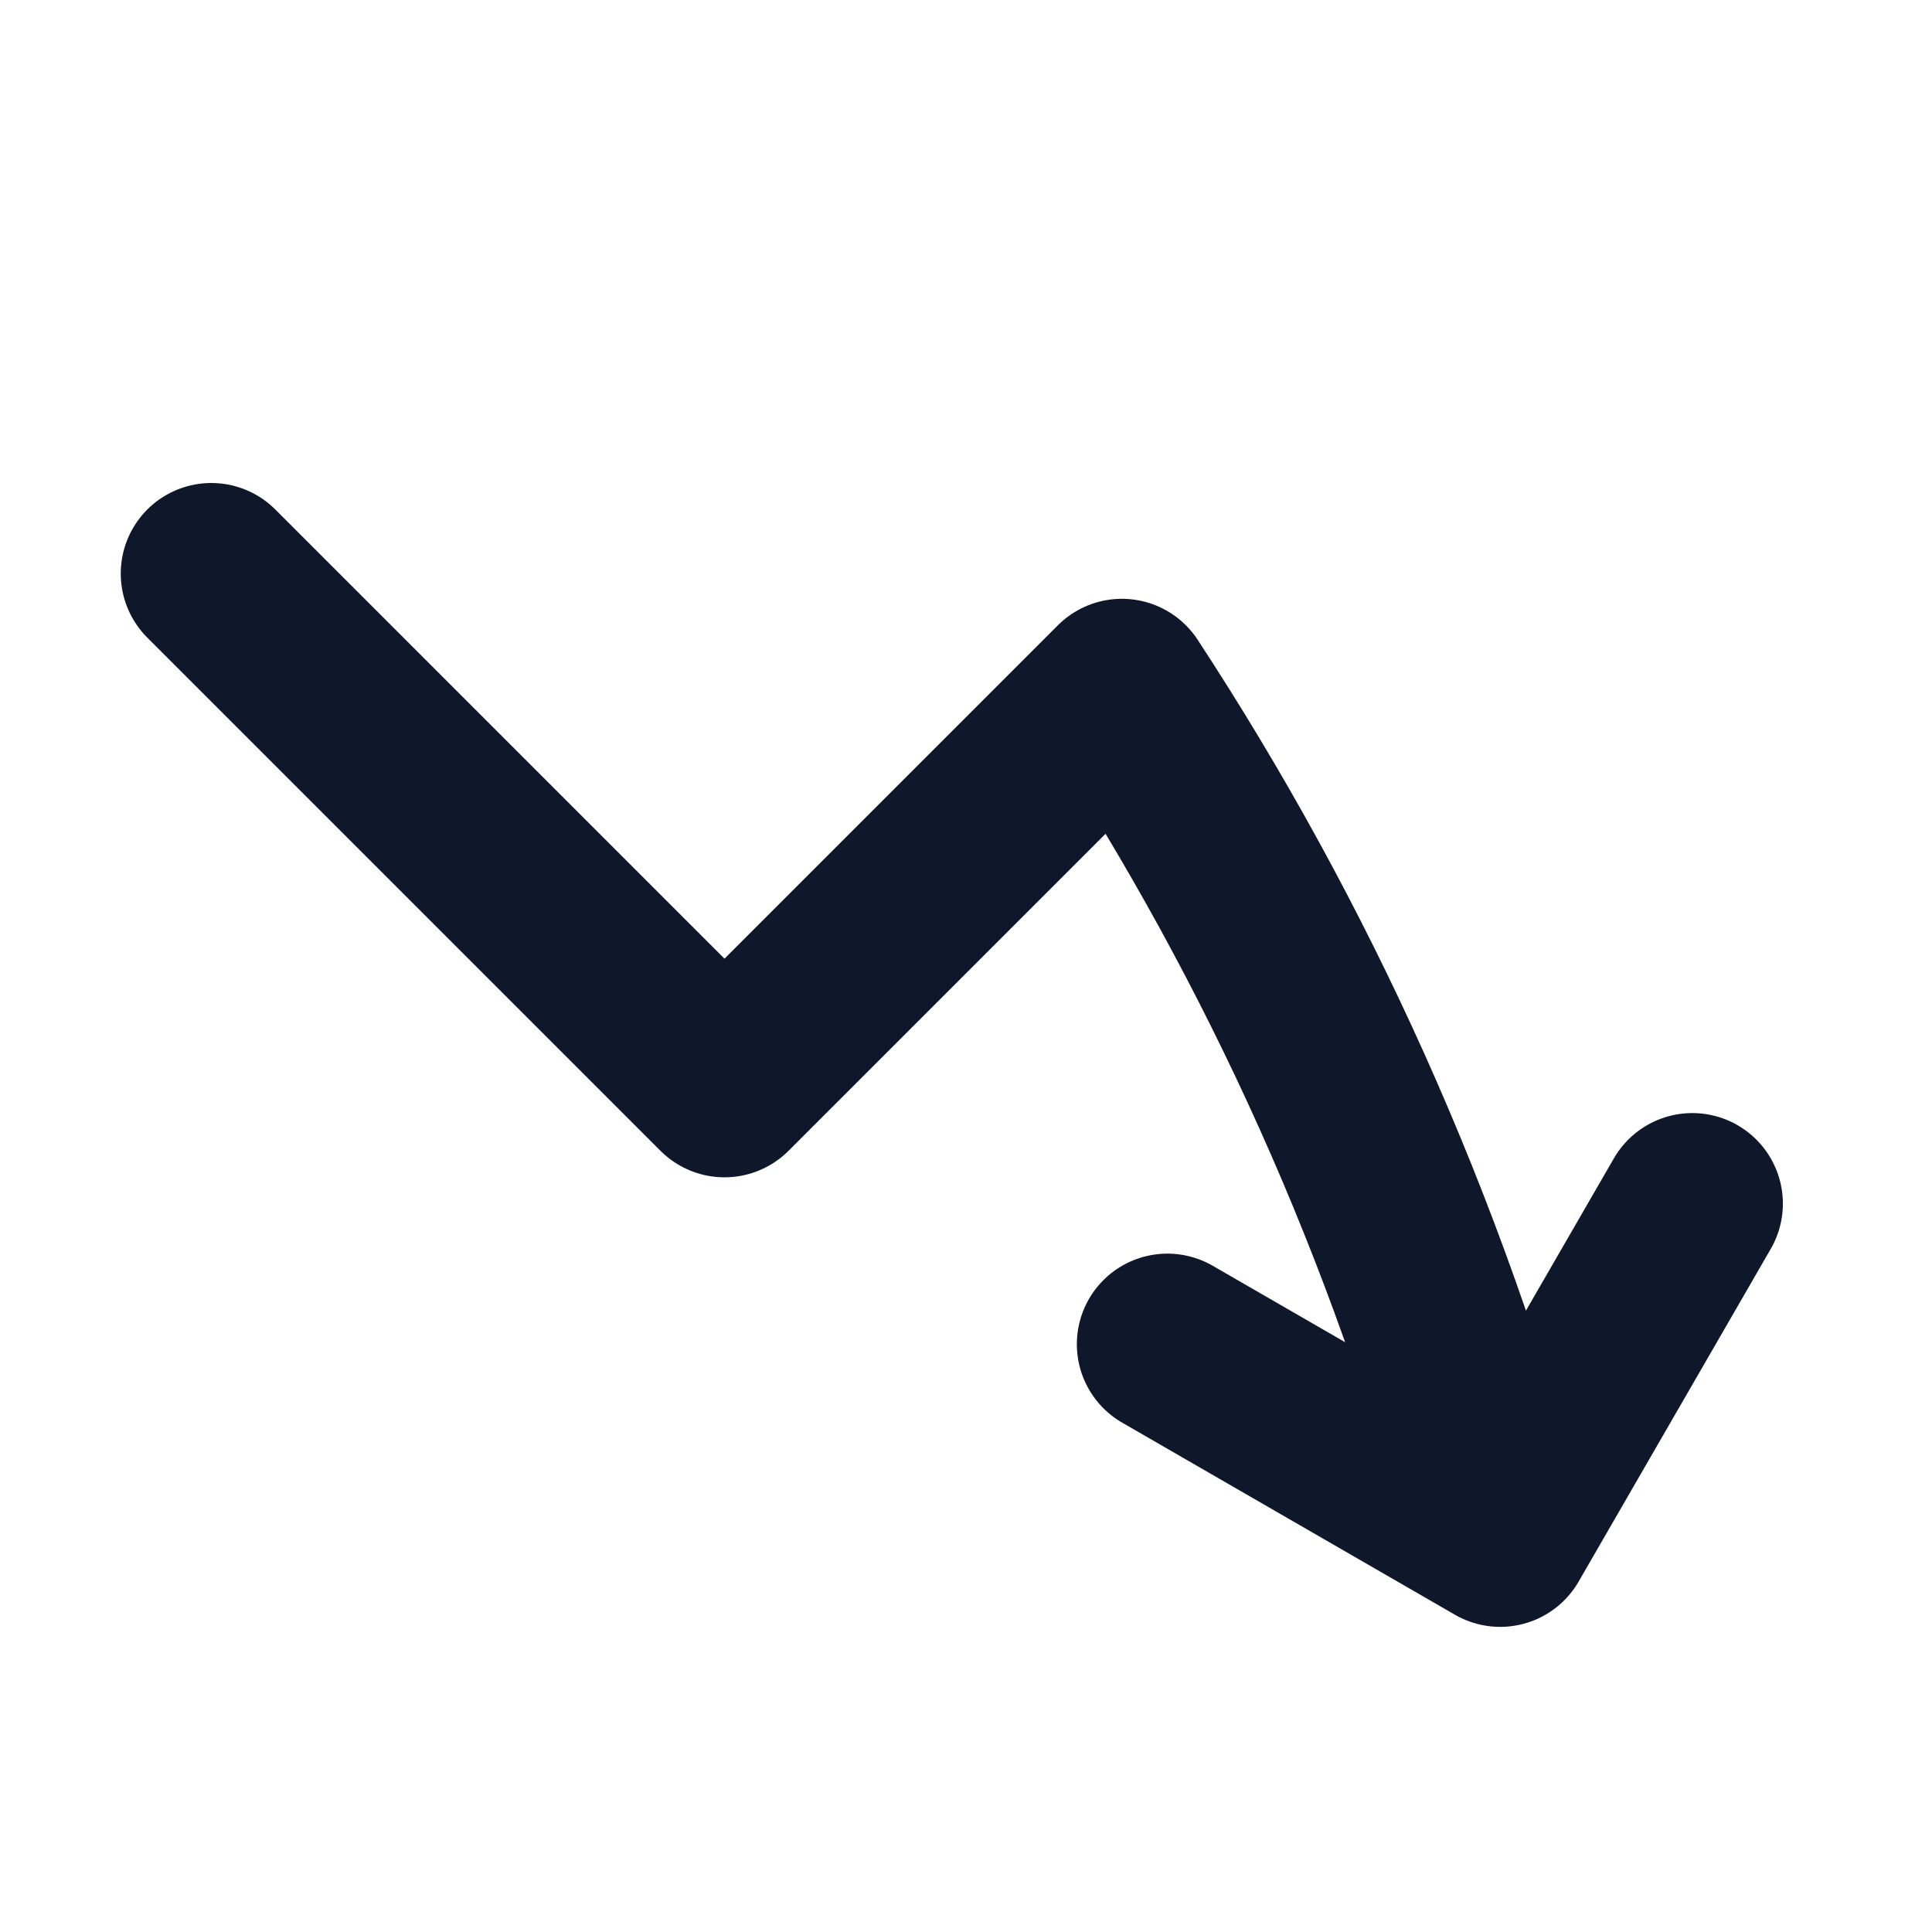 <svg width="16" height="16" viewBox="0 0 16 16" fill="none" xmlns="http://www.w3.org/2000/svg">
<path d="M1.75 4.75L6 9L9.291 5.709C10.668 7.811 11.738 10.164 12.424 12.723M12.424 12.723L14.015 9.968M12.424 12.723L9.668 11.132" stroke="#0F172A" stroke-width="1.5" stroke-linecap="round" stroke-linejoin="round"/>
</svg>
